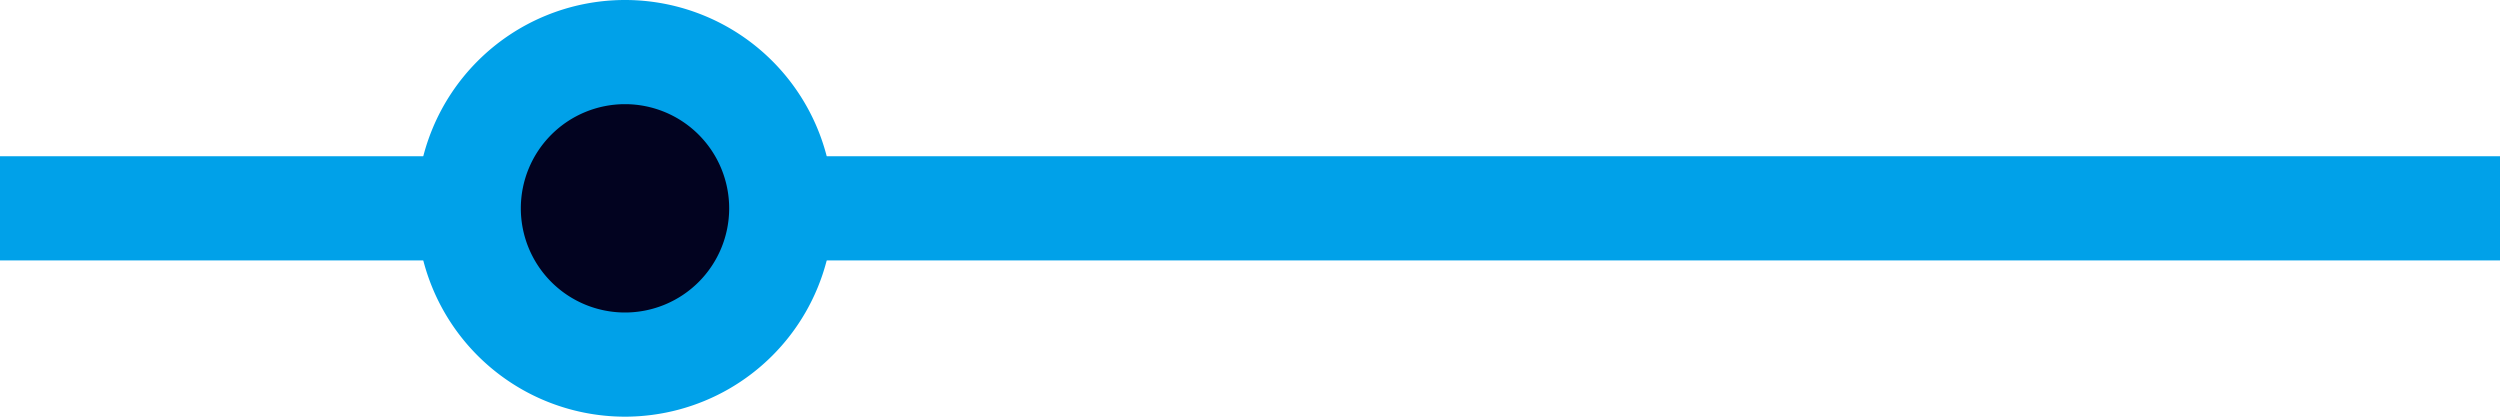 <svg data-name="active" xmlns="http://www.w3.org/2000/svg" viewBox="0 0 24 4"><path d="M0,1.5H24v1H0Z" fill="#00a1e9"/><circle cx="6" cy="2" r="1.5" fill="#020320"/><path d="M6,4A2,2,0,1,1,8,2,2,2,0,0,1,6,4ZM6,1A1,1,0,1,0,7,2,1,1,0,0,0,6,1Z" fill="#00a1e9"/></svg>